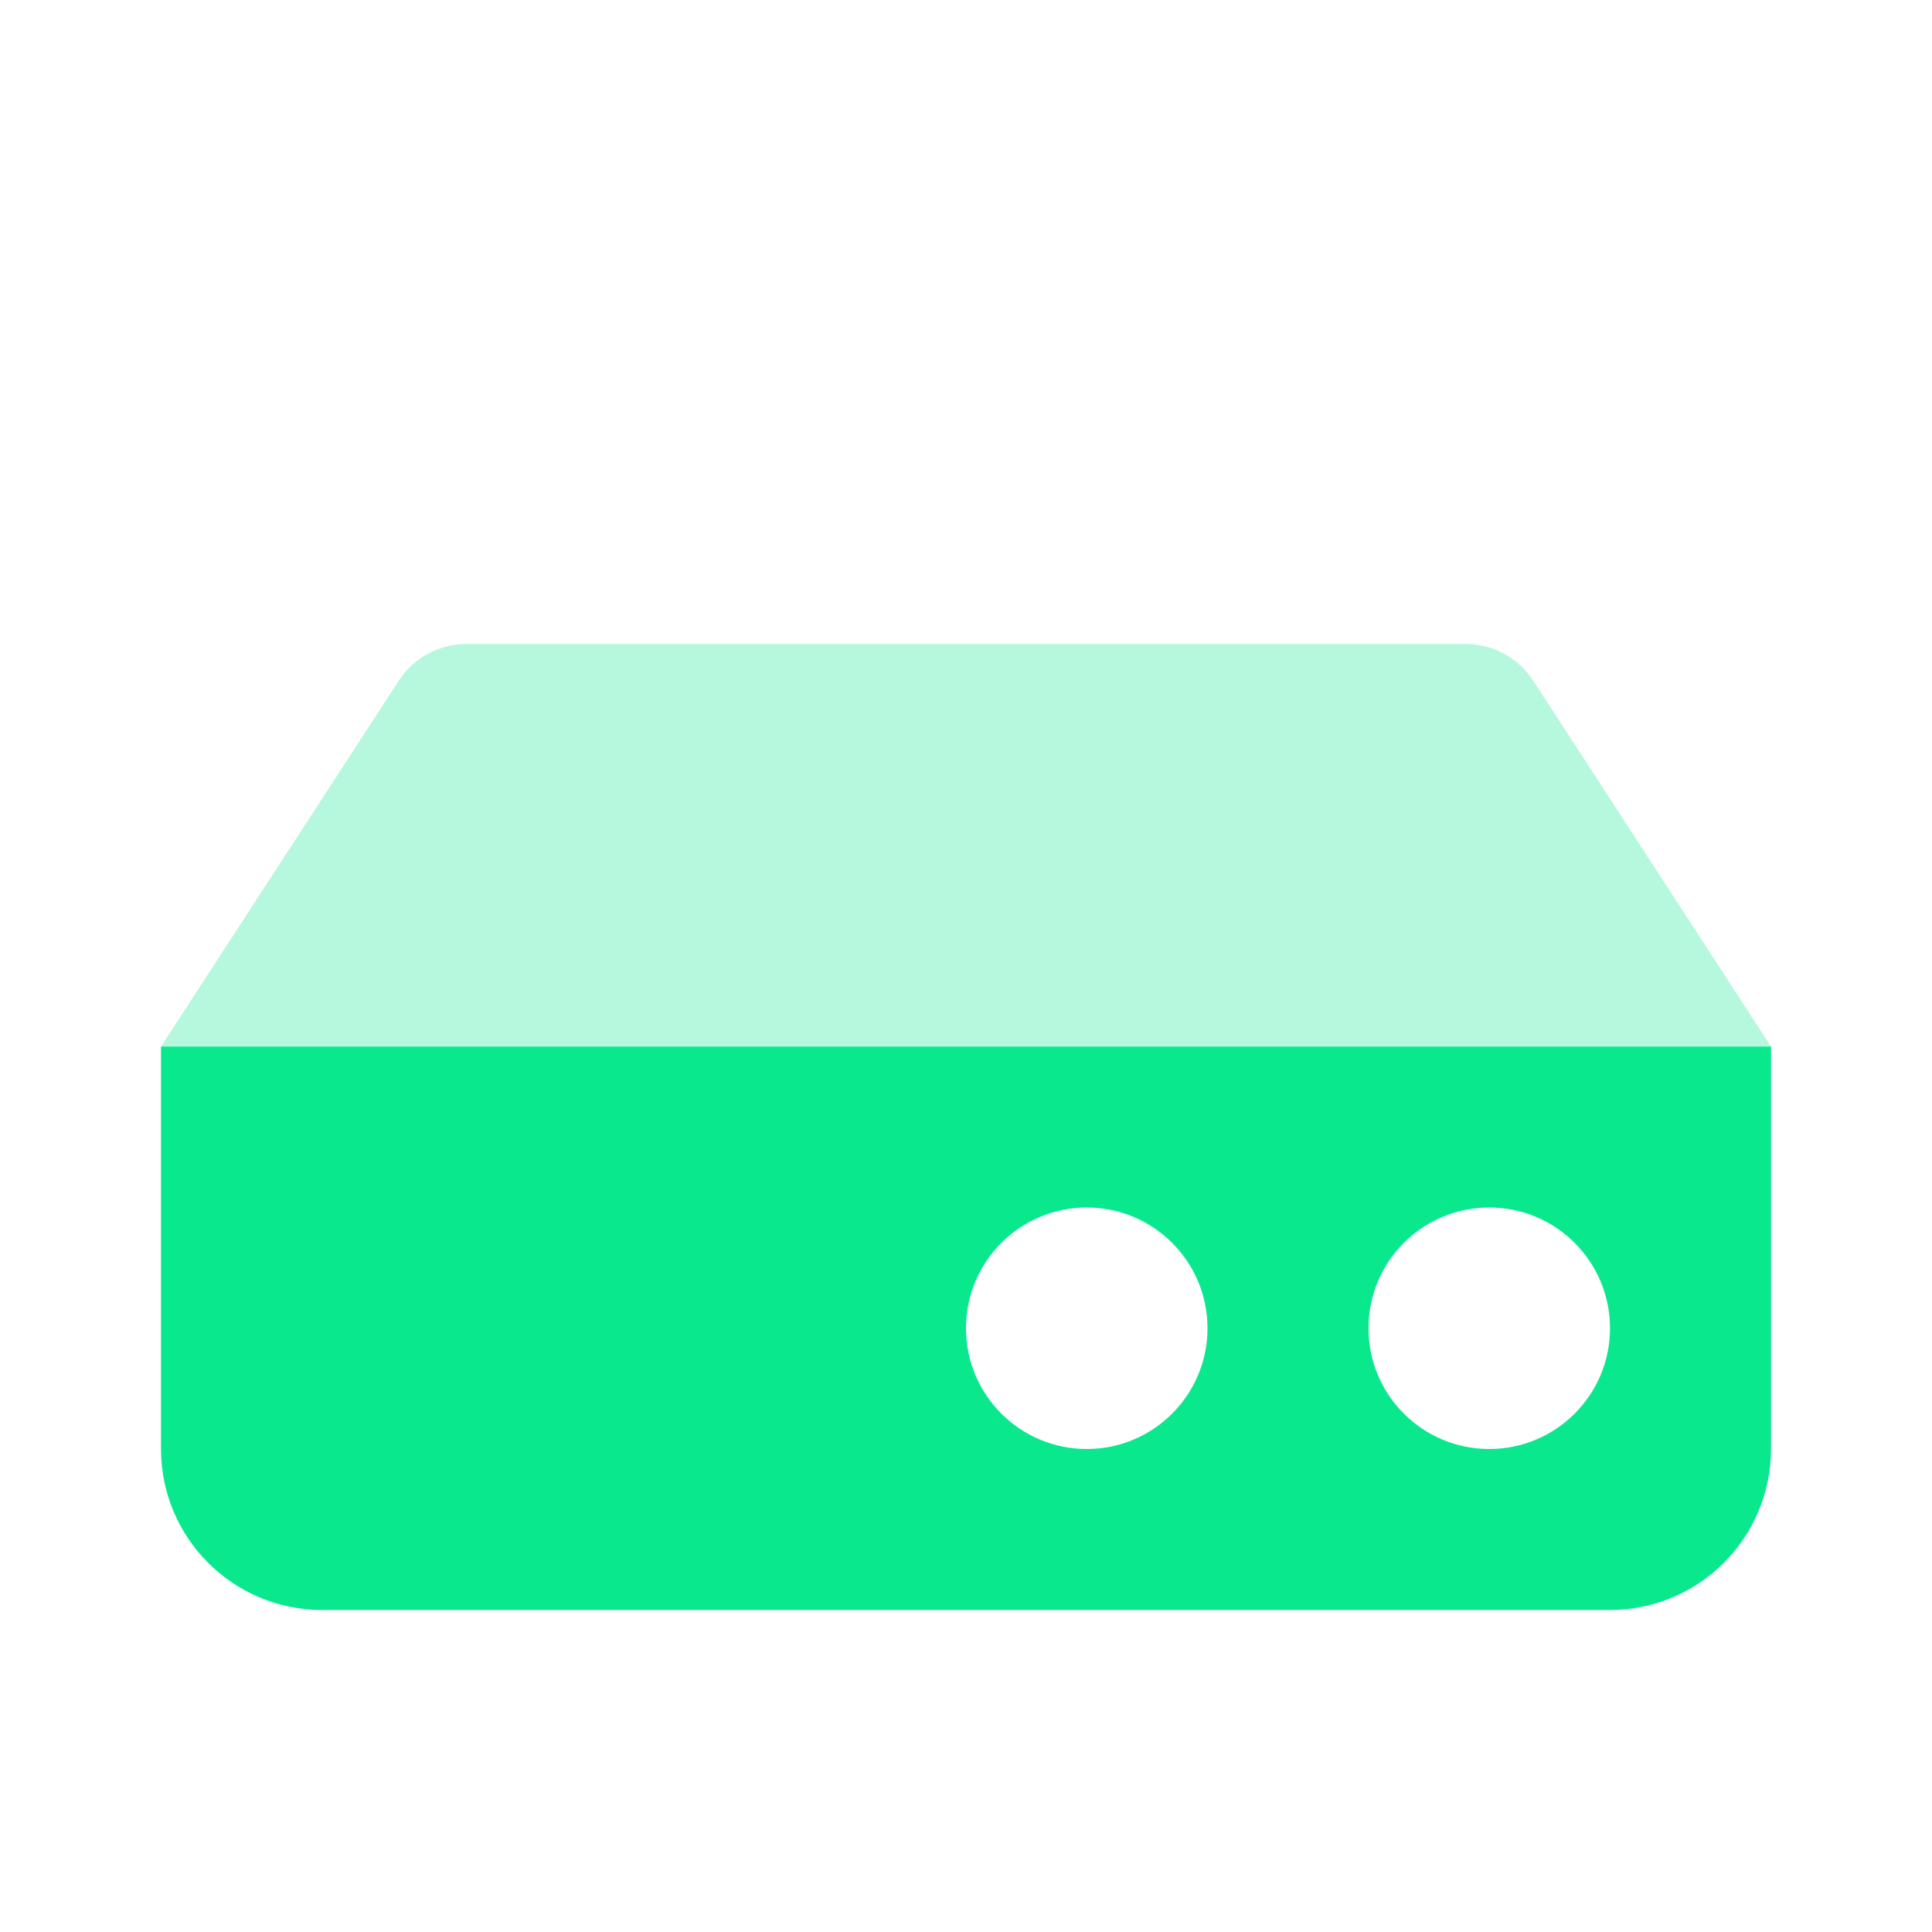 <svg width="48" height="48" viewBox="0 0 48 48" fill="none" xmlns="http://www.w3.org/2000/svg">
<path fill-rule="evenodd" clip-rule="evenodd" d="M4 26H44V36C44 38.209 42.209 40 40 40H8C5.791 40 4 38.209 4 36V26ZM37 36C38.657 36 40 34.657 40 33C40 31.343 38.657 30 37 30C35.343 30 34 31.343 34 33C34 34.657 35.343 36 37 36ZM27 36C28.657 36 30 34.657 30 33C30 31.343 28.657 30 27 30C25.343 30 24 31.343 24 33C24 34.657 25.343 36 27 36Z" fill="#0AE88D"/>
<path opacity="0.3" fill-rule="evenodd" clip-rule="evenodd" d="M11.585 16H36.415C37.092 16 37.723 16.342 38.092 16.91L44 26H4L9.908 16.91C10.277 16.342 10.908 16 11.585 16Z" fill="#0AE88D"/>
</svg>
